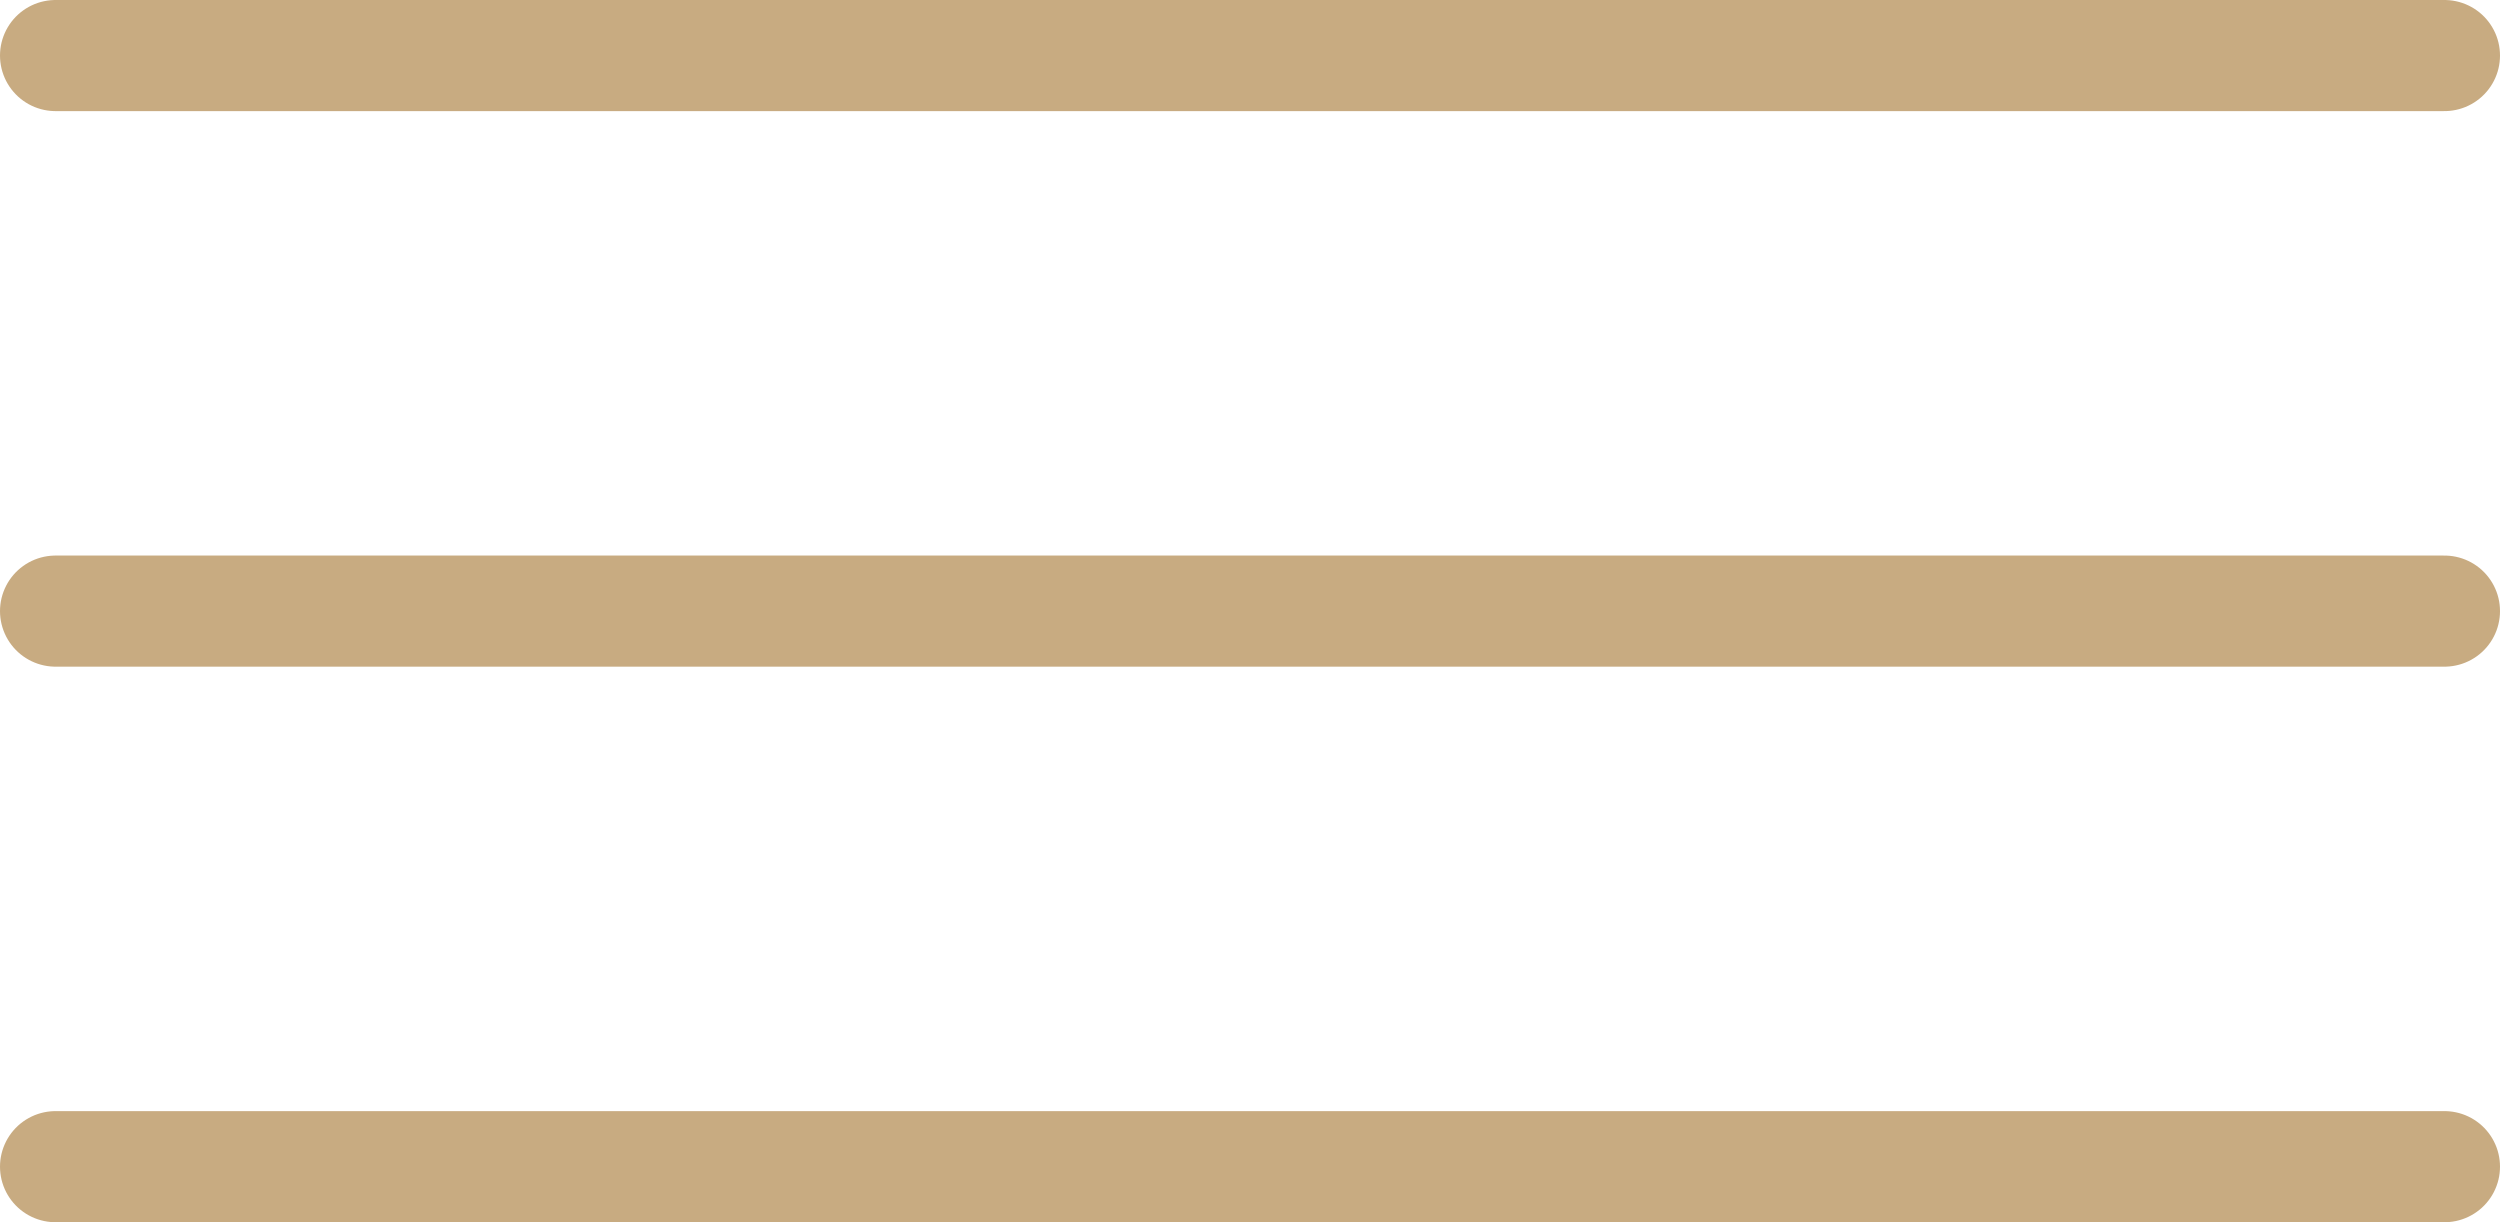 <svg width="45" height="22" viewBox="0 0 45 22" fill="none" xmlns="http://www.w3.org/2000/svg">
<line x1="1" y1="1" x2="44" y2="1" stroke="#C8AB81" stroke-width="2" stroke-linecap="round"/>
<line x1="1" y1="11" x2="44" y2="11" stroke="#C8AB81" stroke-width="2" stroke-linecap="round"/>
<line x1="1" y1="21" x2="44" y2="21" stroke="#C8AB81" stroke-width="2" stroke-linecap="round"/>
</svg>
